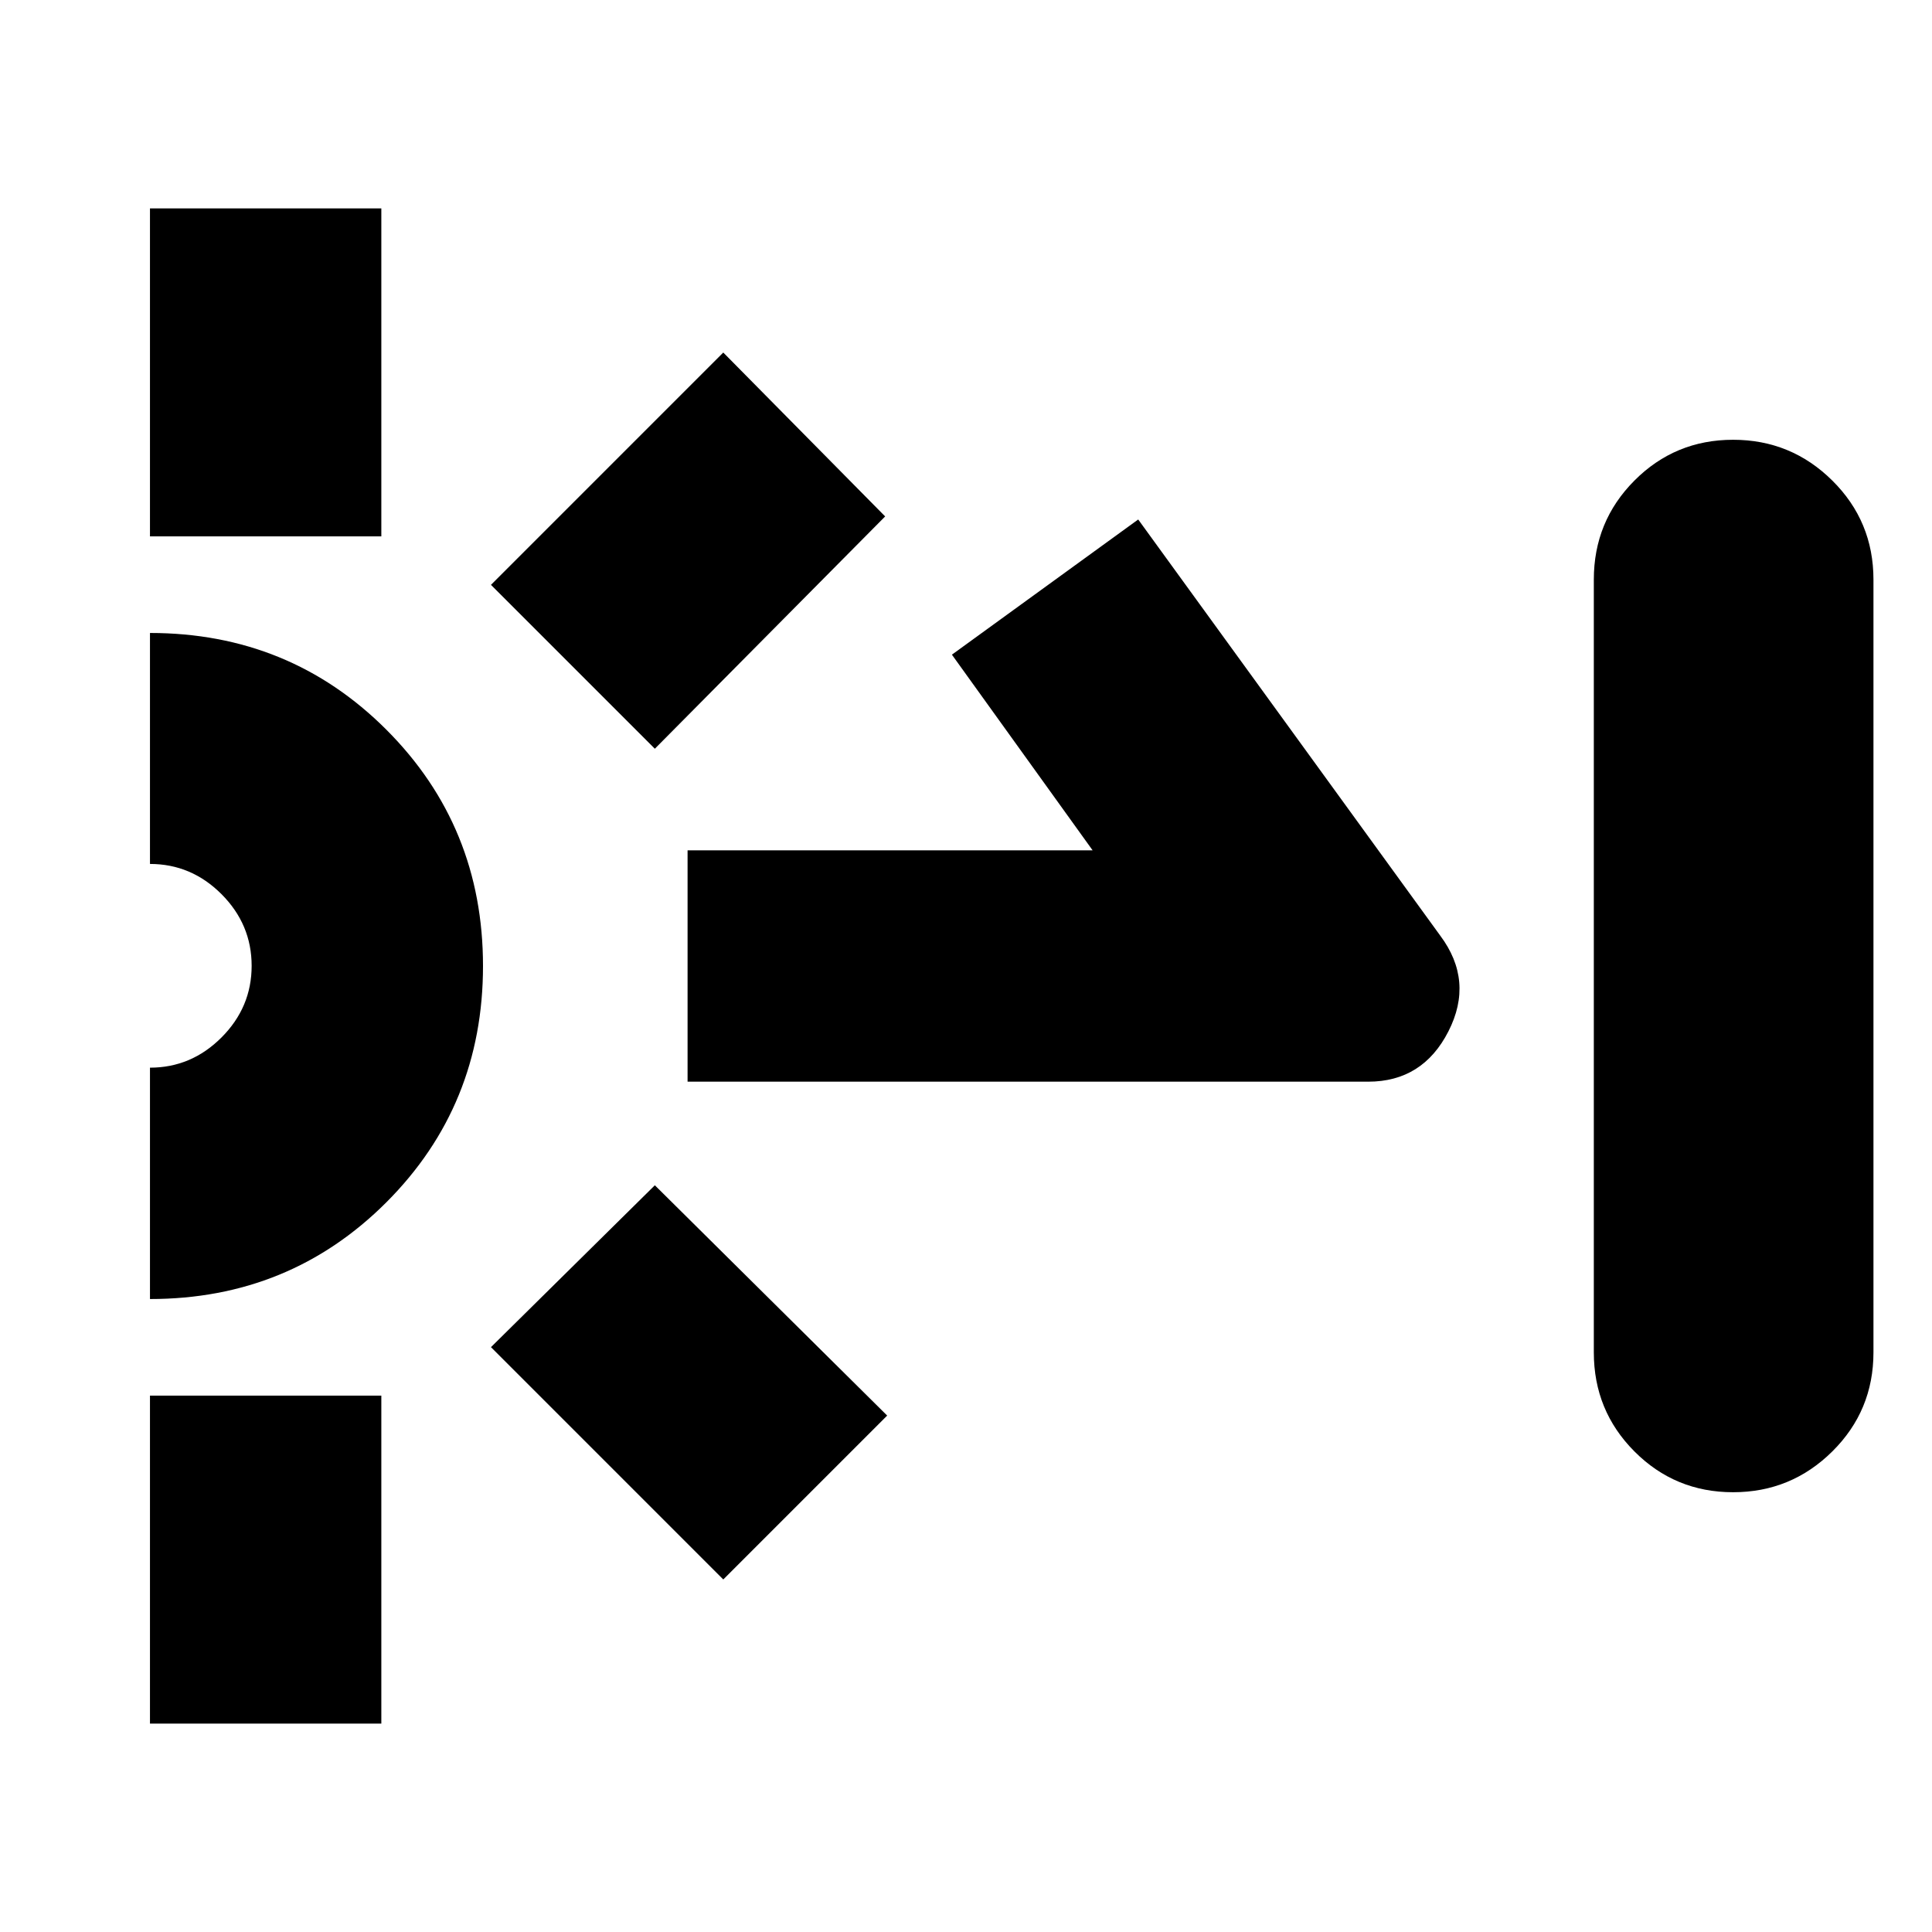 <svg xmlns="http://www.w3.org/2000/svg" height="20" viewBox="0 -960 960 960" width="20"><path d="M74.52-693.48v-162.96h114.96v162.96H74.52Zm0 589.92v-162.96h114.96v162.96H74.52Zm250.87-484.4-81.43-81.43 115.43-115.44 80.44 81.44-114.44 115.43Zm34 412.79L243.96-290.61l81.43-80.43 115.44 114.43-81.44 81.44Zm-17.74-247.35v-114.96h201.26L473-634.7l92.57-67.17 150.08 206.78q16.83 22.52 4.07 47.55-12.76 25.02-39.85 25.02H341.65Zm519.52 204q-28.84 0-49.03-20.27-20.18-20.26-20.18-49.21v-384q0-28.95 20.18-49.21 20.19-20.27 49.03-20.27t49.29 20.27q20.45 20.26 20.45 49.21v384q0 28.95-20.45 49.21-20.45 20.27-49.29 20.27Zm-786.65-96v-114.96q20.55 0 35.54-15.01 14.98-15.01 14.98-35.6 0-20.59-14.98-35.61-14.99-15.01-35.54-15.01v-114.77q69.39 0 117.44 48.04Q240-549.39 240-480t-48.04 117.44q-48.05 48.04-117.44 48.04Z"/></svg>